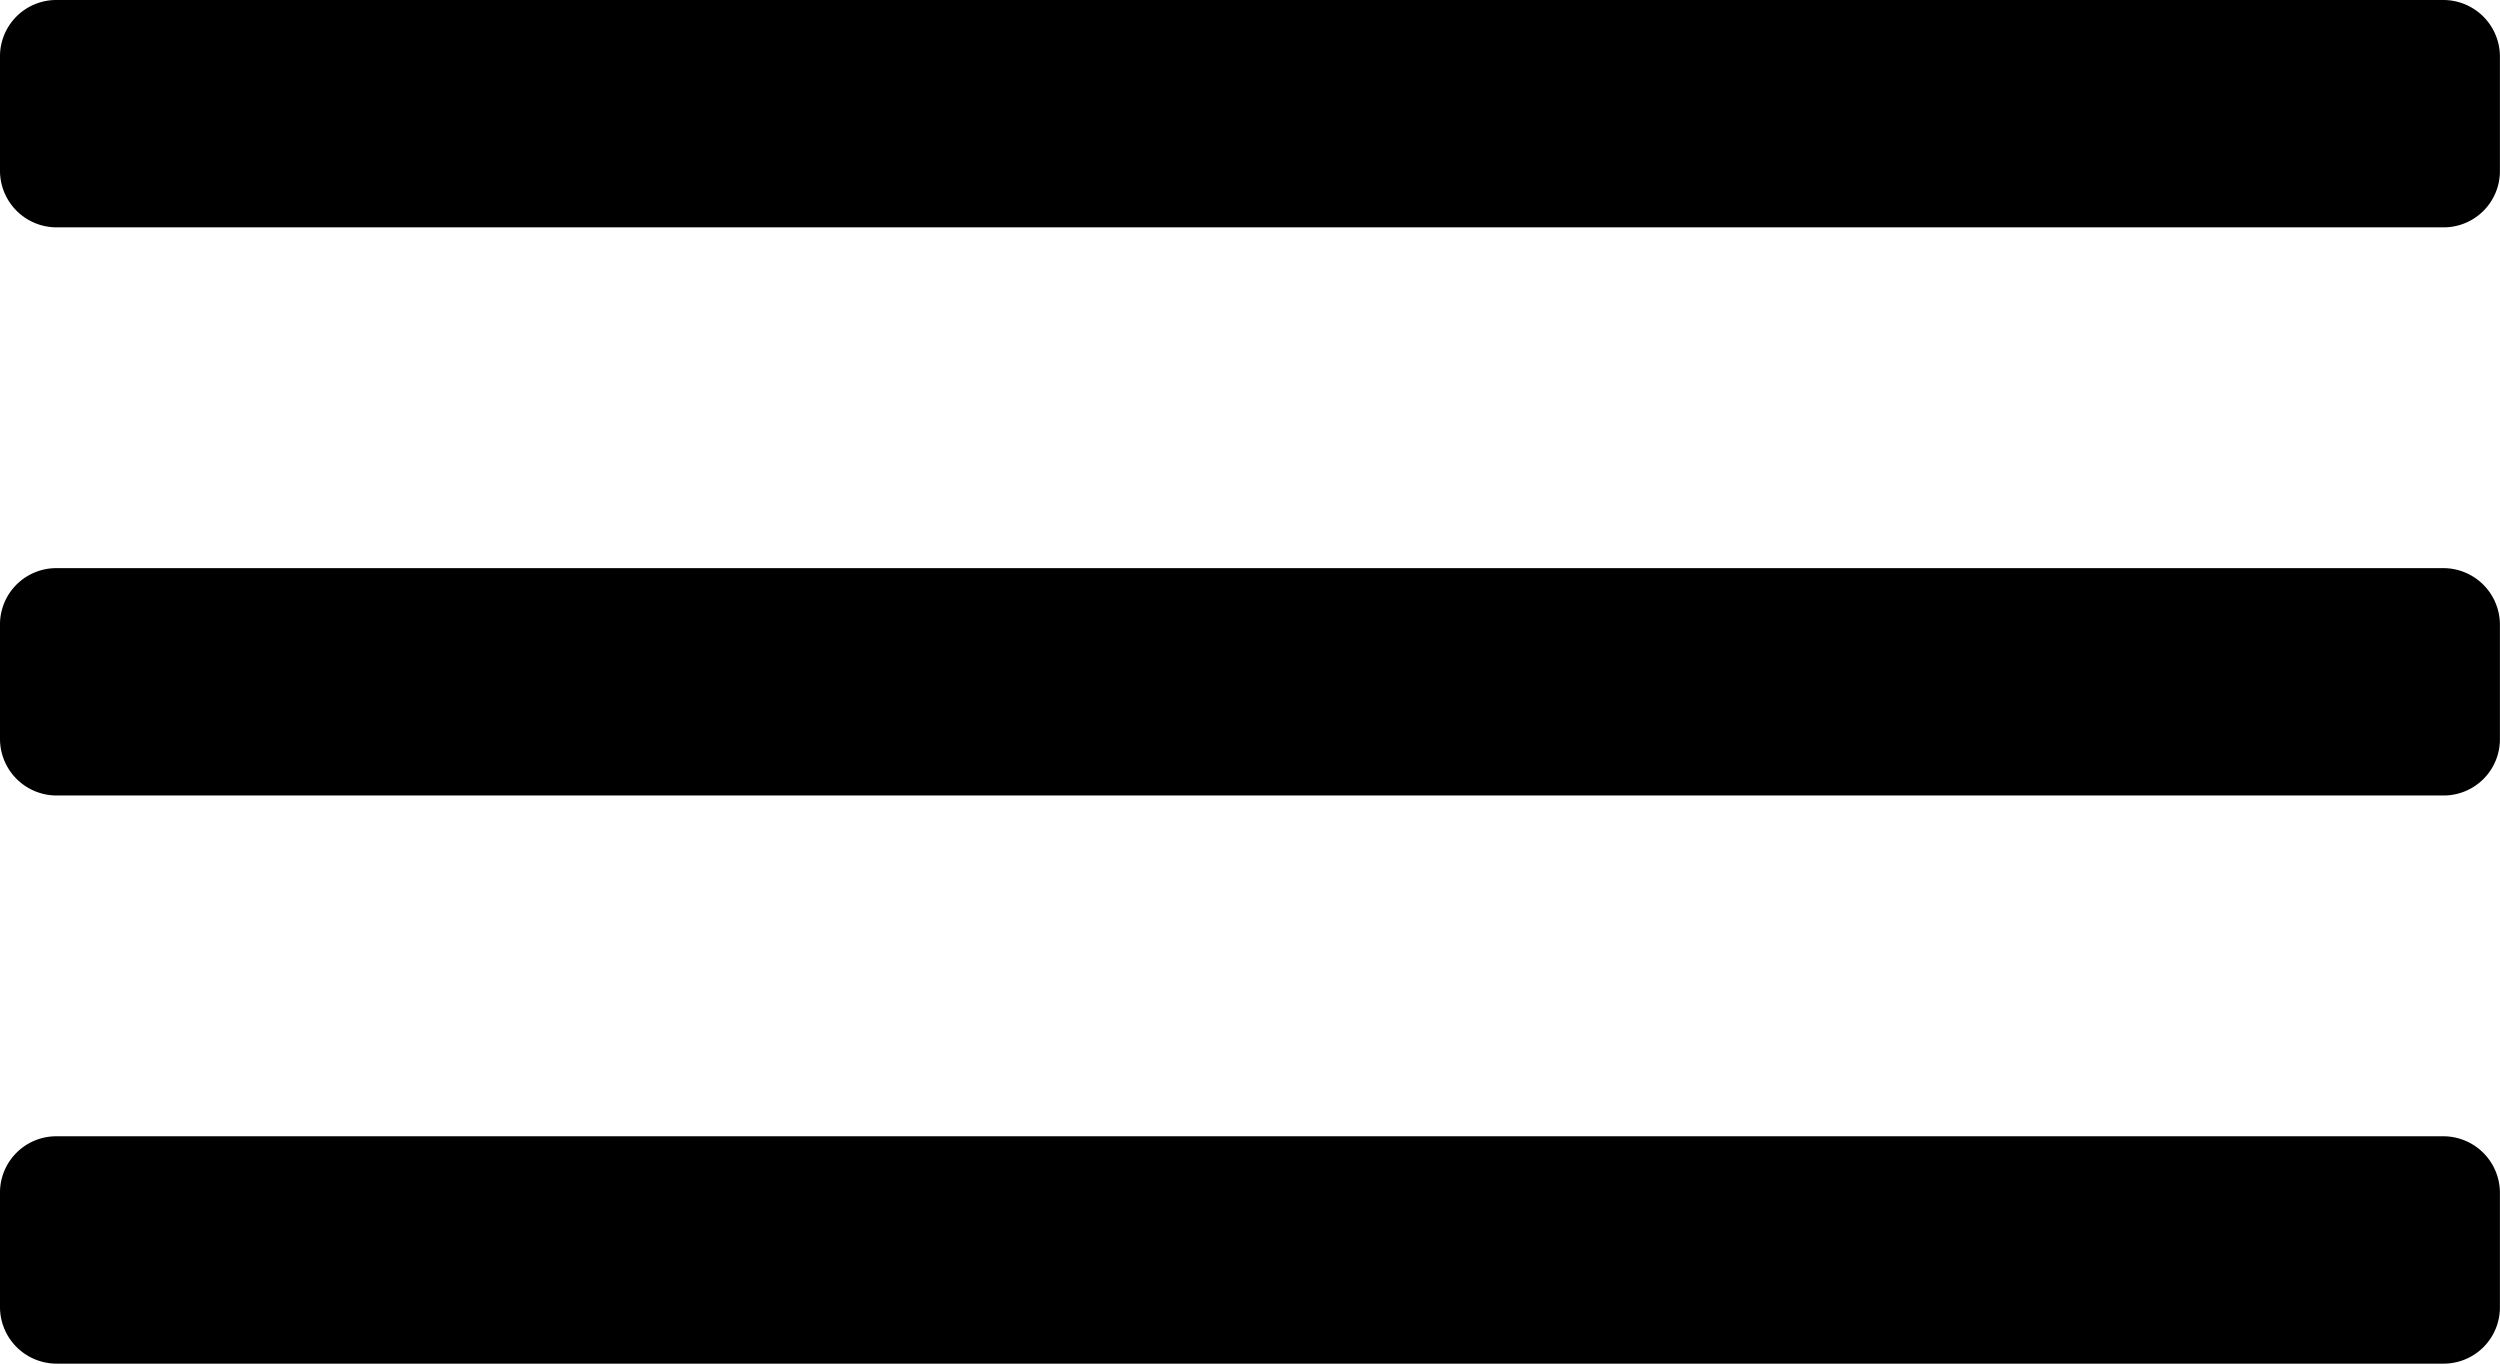 <svg xmlns="http://www.w3.org/2000/svg" viewBox="0 0 29.887 16.302">
  <defs>
    <style>
      .cls-1 {
        fill-rule: evenodd;
      }
    </style>
  </defs>
  <g id="icon-menu" transform="translate(-1 -6)">
    <g id="Artboard-1" transform="translate(1 6)">
      <path id="editor-list-view-hambuger-menu-glyph" class="cls-1" d="M396.68,485a.673.673,0,0,0-.68.686v1.346a.677.677,0,0,0,.68.686h28.526a.673.673,0,0,0,.68-.686v-1.346a.677.677,0,0,0-.68-.686Zm0,6.792a.673.673,0,0,0-.68.686v1.346a.677.677,0,0,0,.68.686h28.526a.673.673,0,0,0,.68-.686v-1.346a.677.677,0,0,0-.68-.686Zm0,6.792a.673.673,0,0,0-.68.686v1.346a.677.677,0,0,0,.68.686h28.526a.673.673,0,0,0,.68-.686V499.27a.677.677,0,0,0-.68-.686Z" transform="translate(-396 -485)"/>
    </g>
  </g>
</svg>
